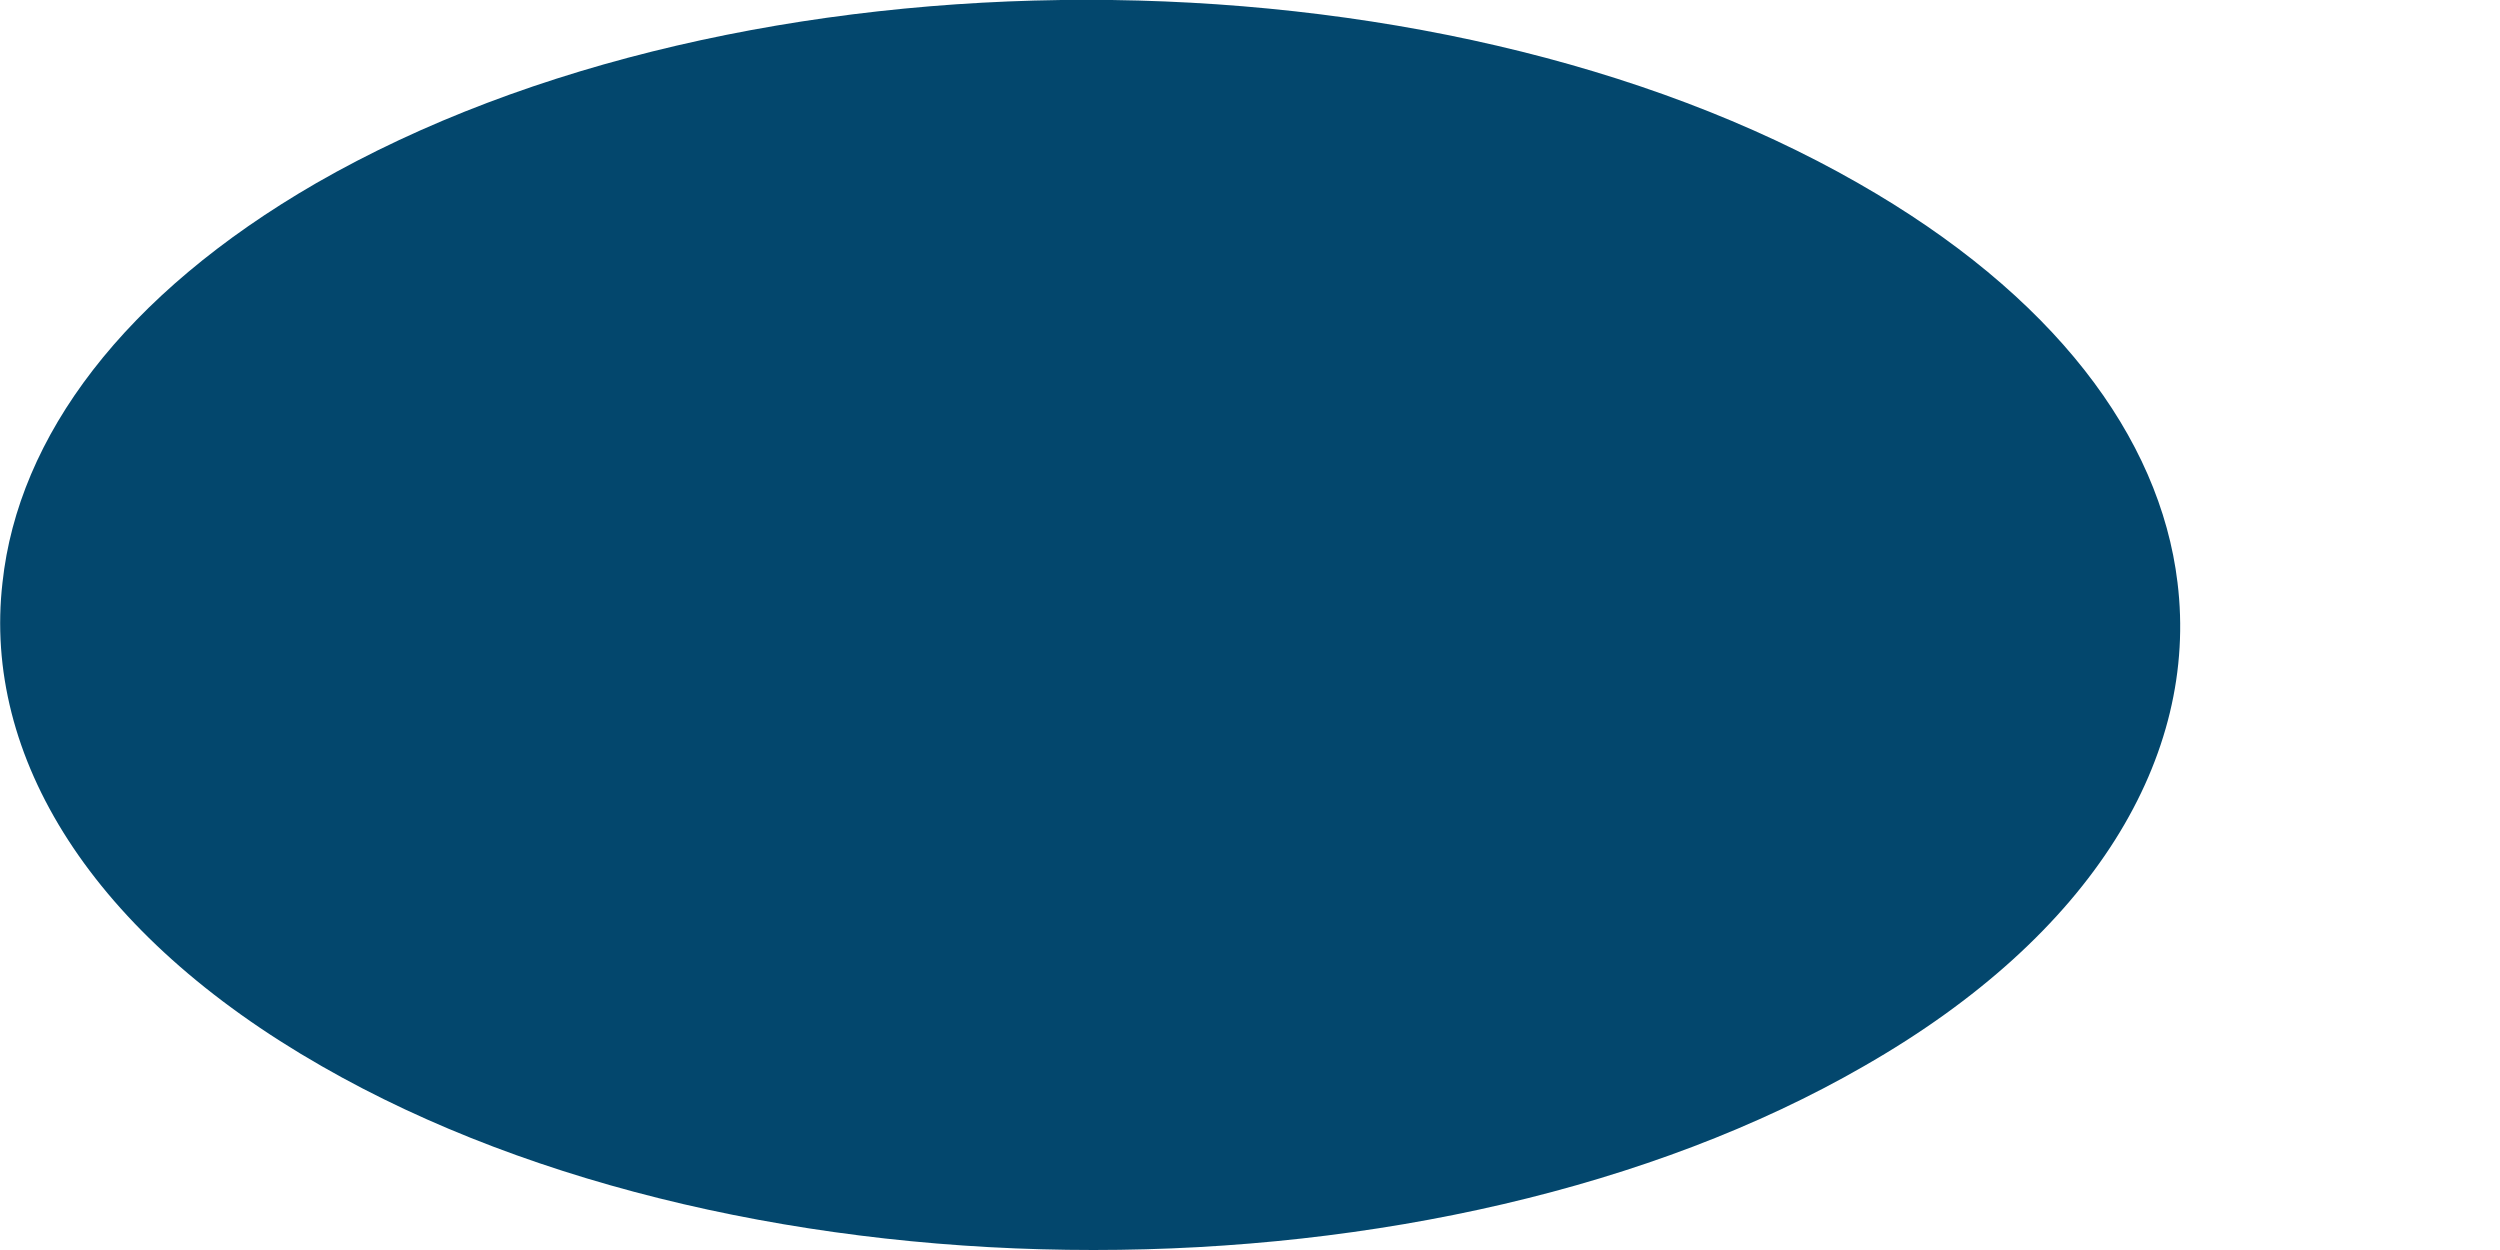 <svg width="4" height="2" viewBox="0 0 4 2" fill="none" xmlns="http://www.w3.org/2000/svg">
<path d="M2.973 0.293C2.29 -0.098 1.186 -0.098 0.506 0.293C0.198 0.471 0.029 0.699 0.004 0.932C-0.028 1.21 0.146 1.495 0.515 1.706C1.198 2.098 2.302 2.098 2.982 1.706C3.351 1.495 3.518 1.209 3.484 0.932C3.456 0.699 3.285 0.471 2.973 0.293Z" fill="#03476D"/>
</svg>
